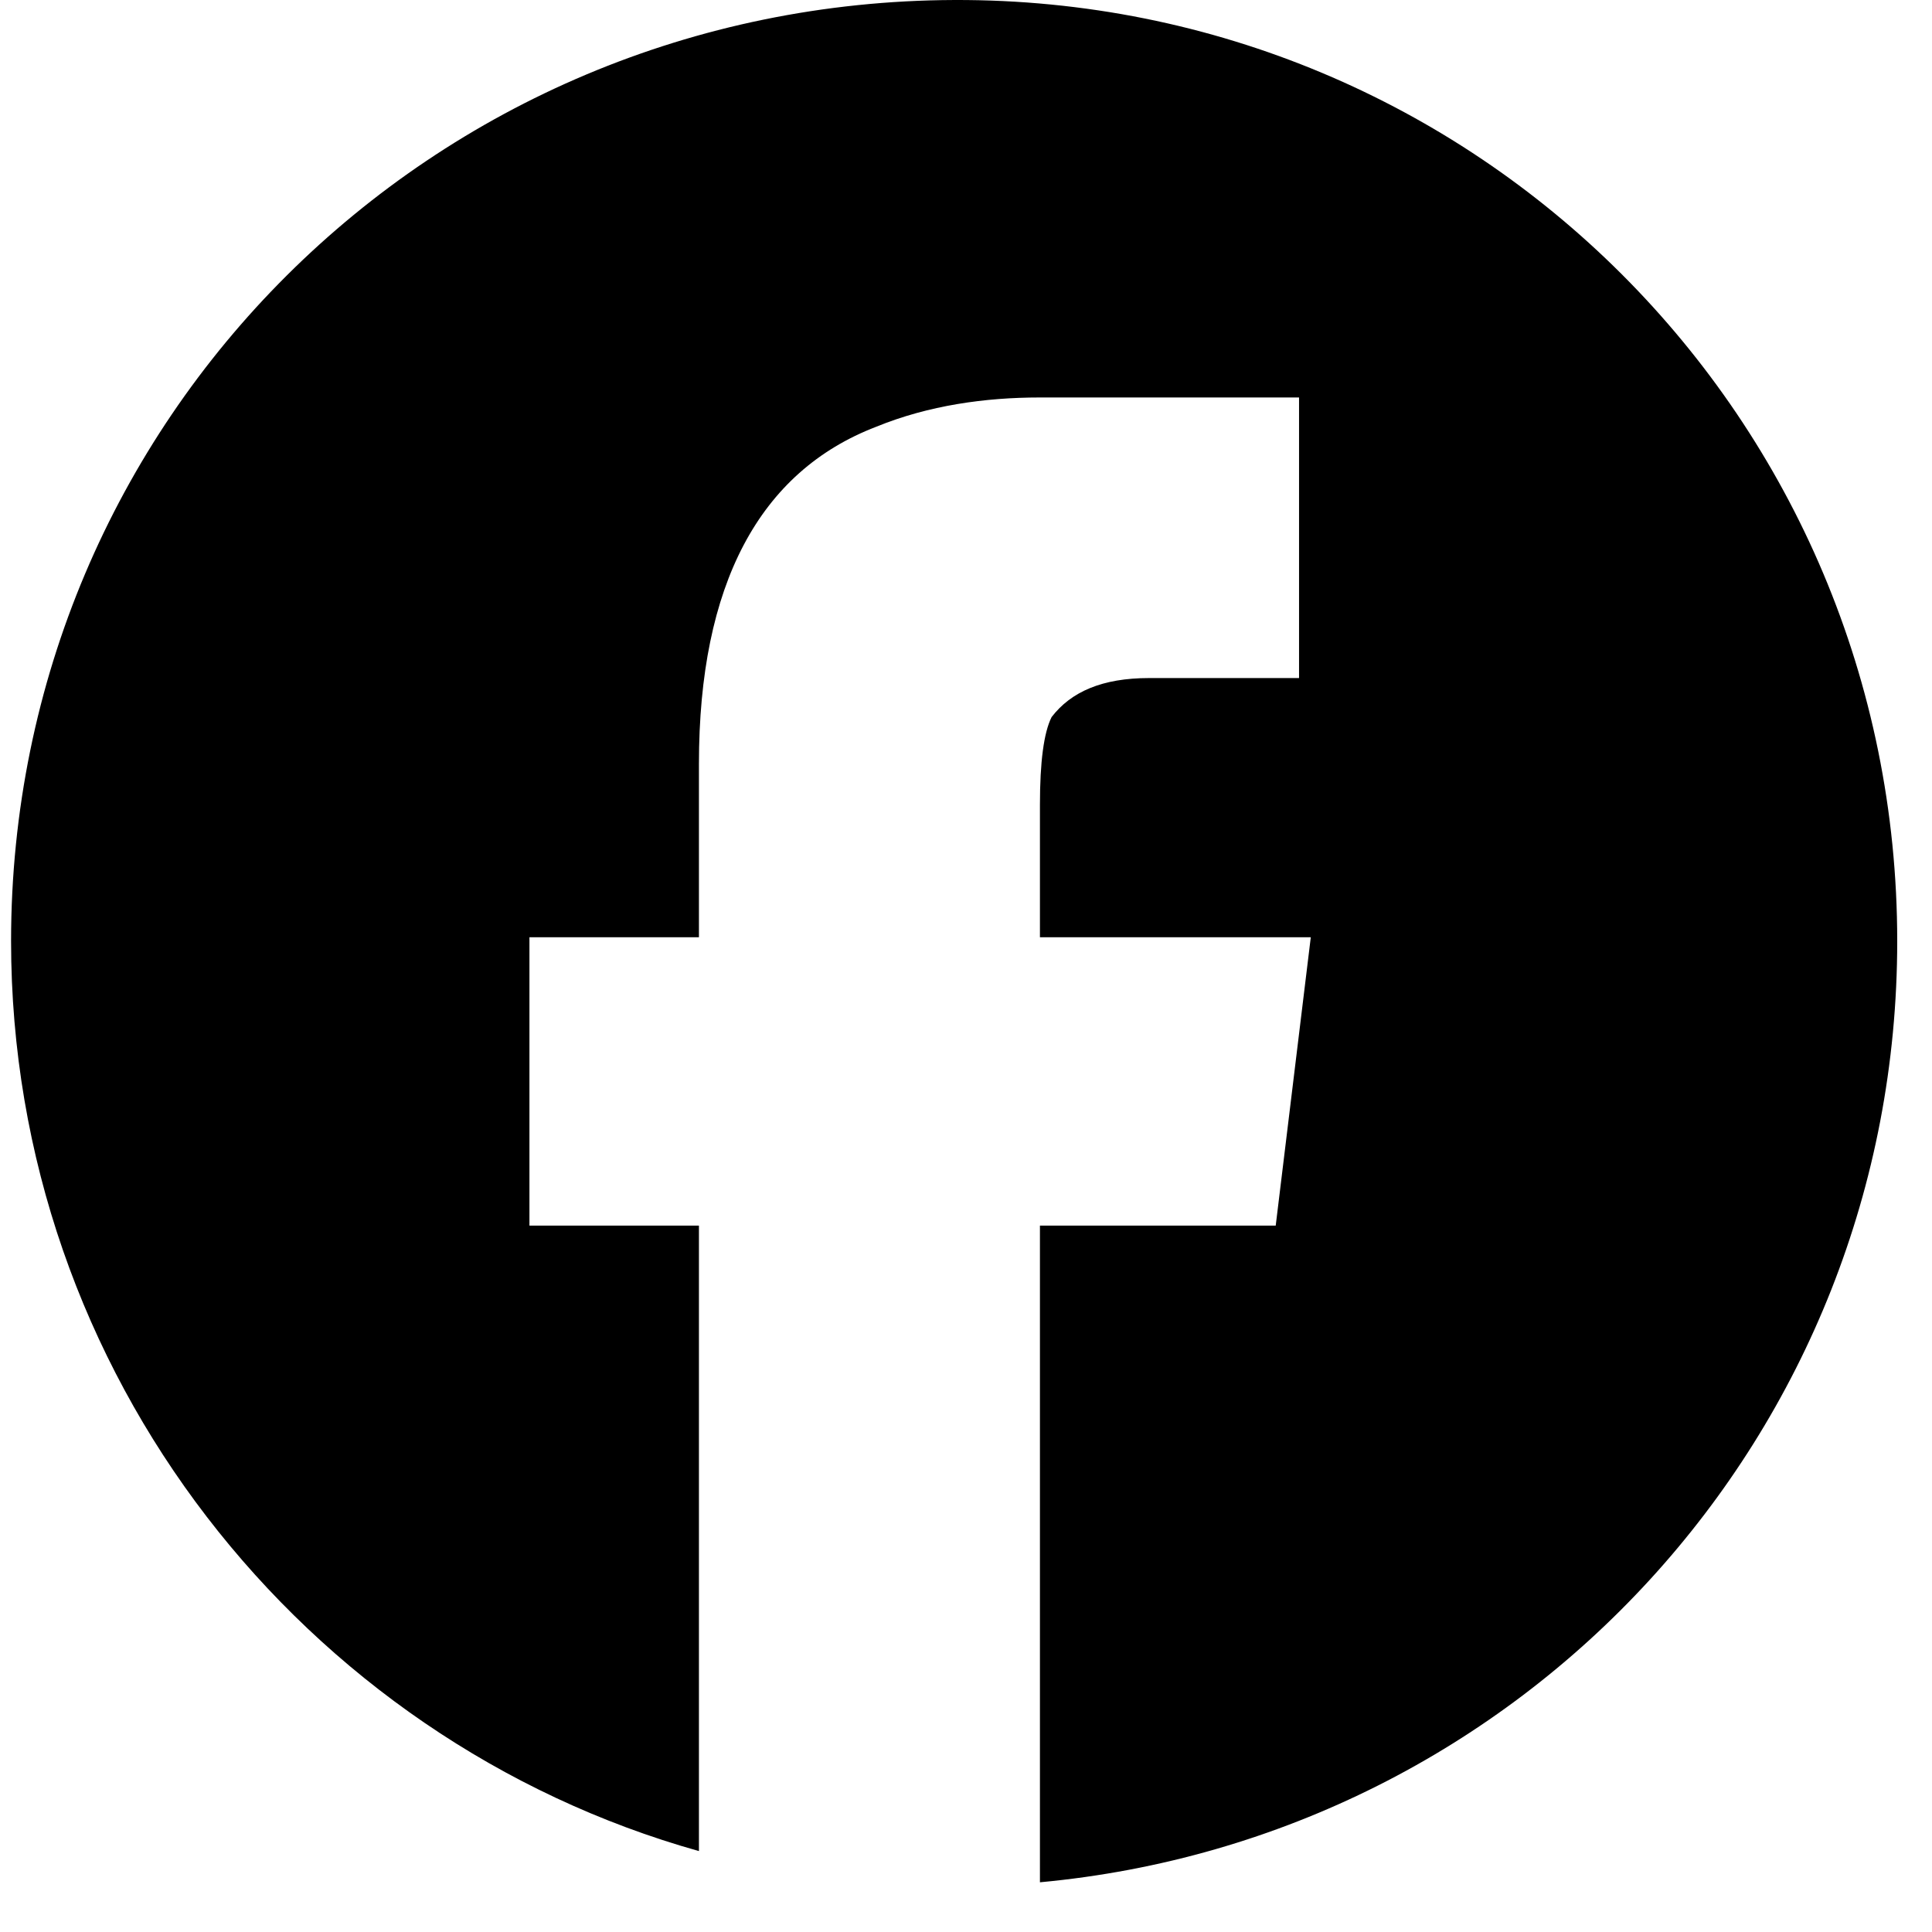 <svg width="26" height="26" viewBox="0 0 26 26" fill="none" xmlns="http://www.w3.org/2000/svg">
<path d="M0.149 12.665C0.149 5.638 5.813 0.026 12.841 9.06805e-05C19.869 -0.026 25.532 5.638 25.532 12.665C25.532 19.3 20.498 24.728 13.995 25.331V16.494H17.168L17.64 12.613H13.995V10.83C13.995 10.253 14.047 9.86 14.152 9.65C14.414 9.309 14.834 9.125 15.463 9.125H17.482V5.349H13.995C13.261 5.349 12.5 5.454 11.792 5.743C10.219 6.346 9.406 7.867 9.406 10.279V12.613H7.125V16.494H9.406V24.911C4.083 23.416 0.149 18.487 0.149 12.665Z" fill="black"/>
</svg>
